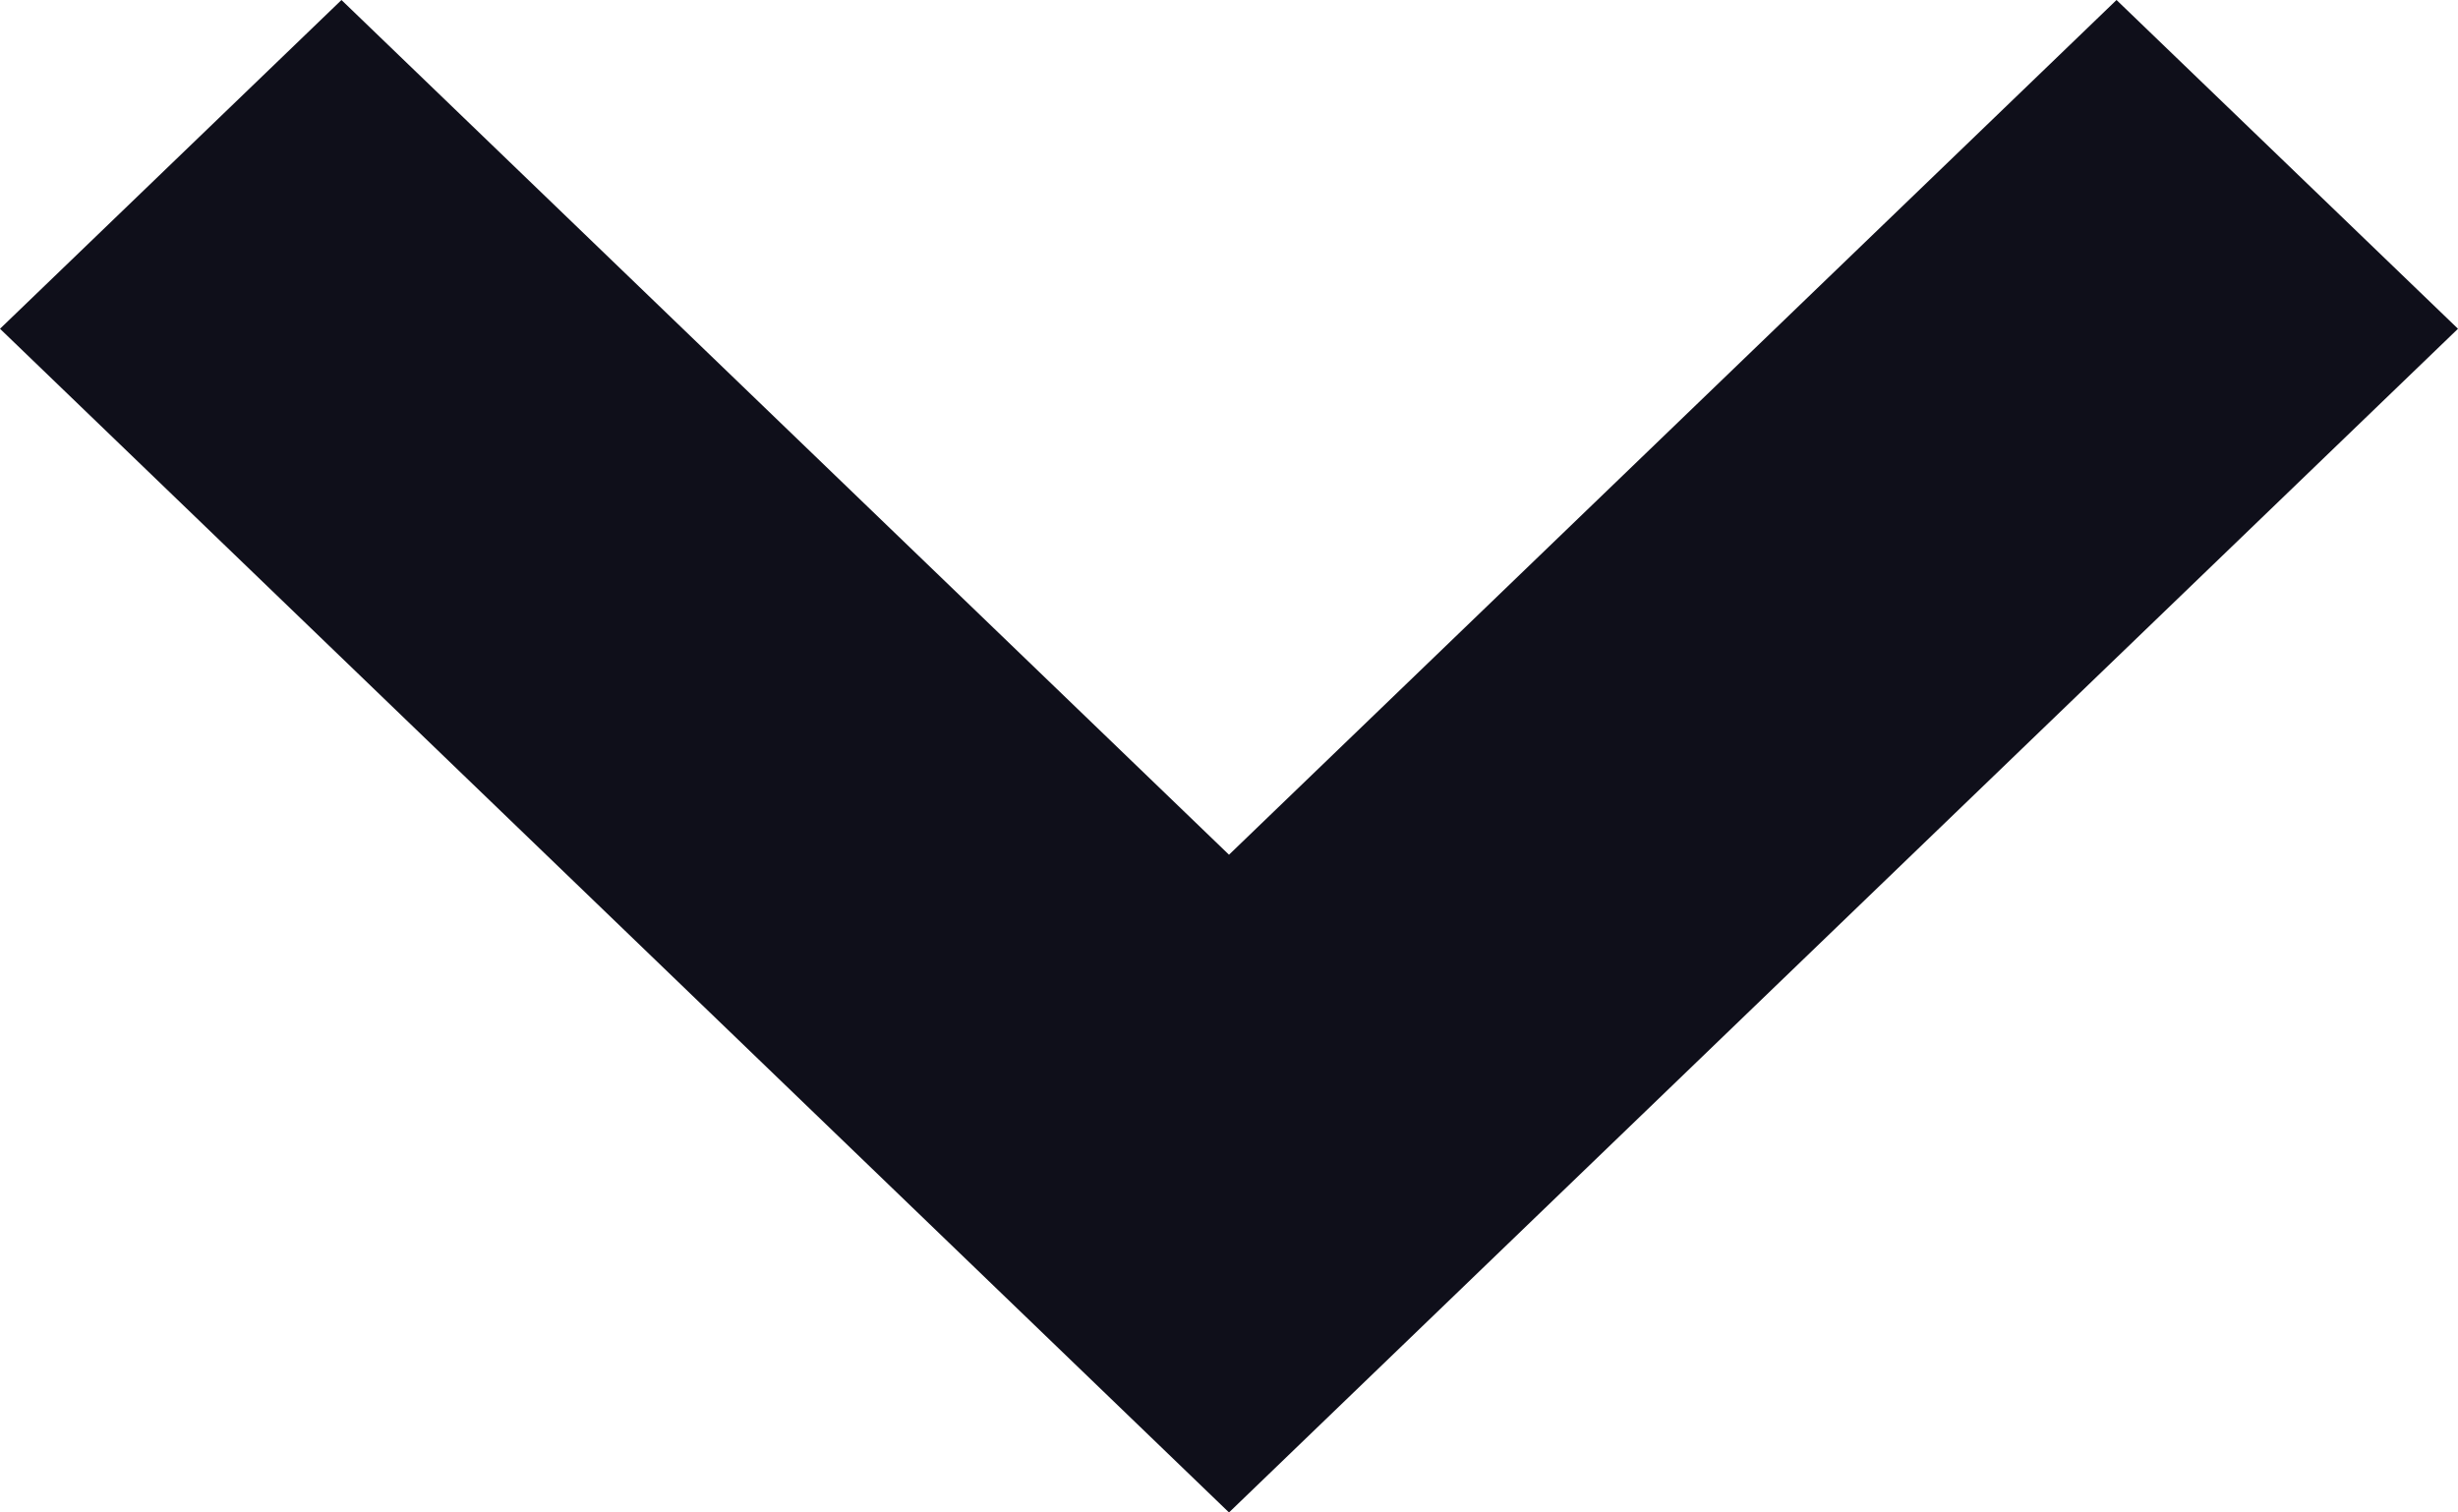 <svg width="13" height="8" viewBox="0 0 13 8" fill="none" xmlns="http://www.w3.org/2000/svg">
<path fill-rule="evenodd" clip-rule="evenodd" d="M6.5 4.521L11.194 3.68249e-08L13 1.739L6.5 8L2.07428e-08 1.739L1.806 3.53906e-05L6.5 4.521Z" fill="#0F0F1A"/>
</svg>
